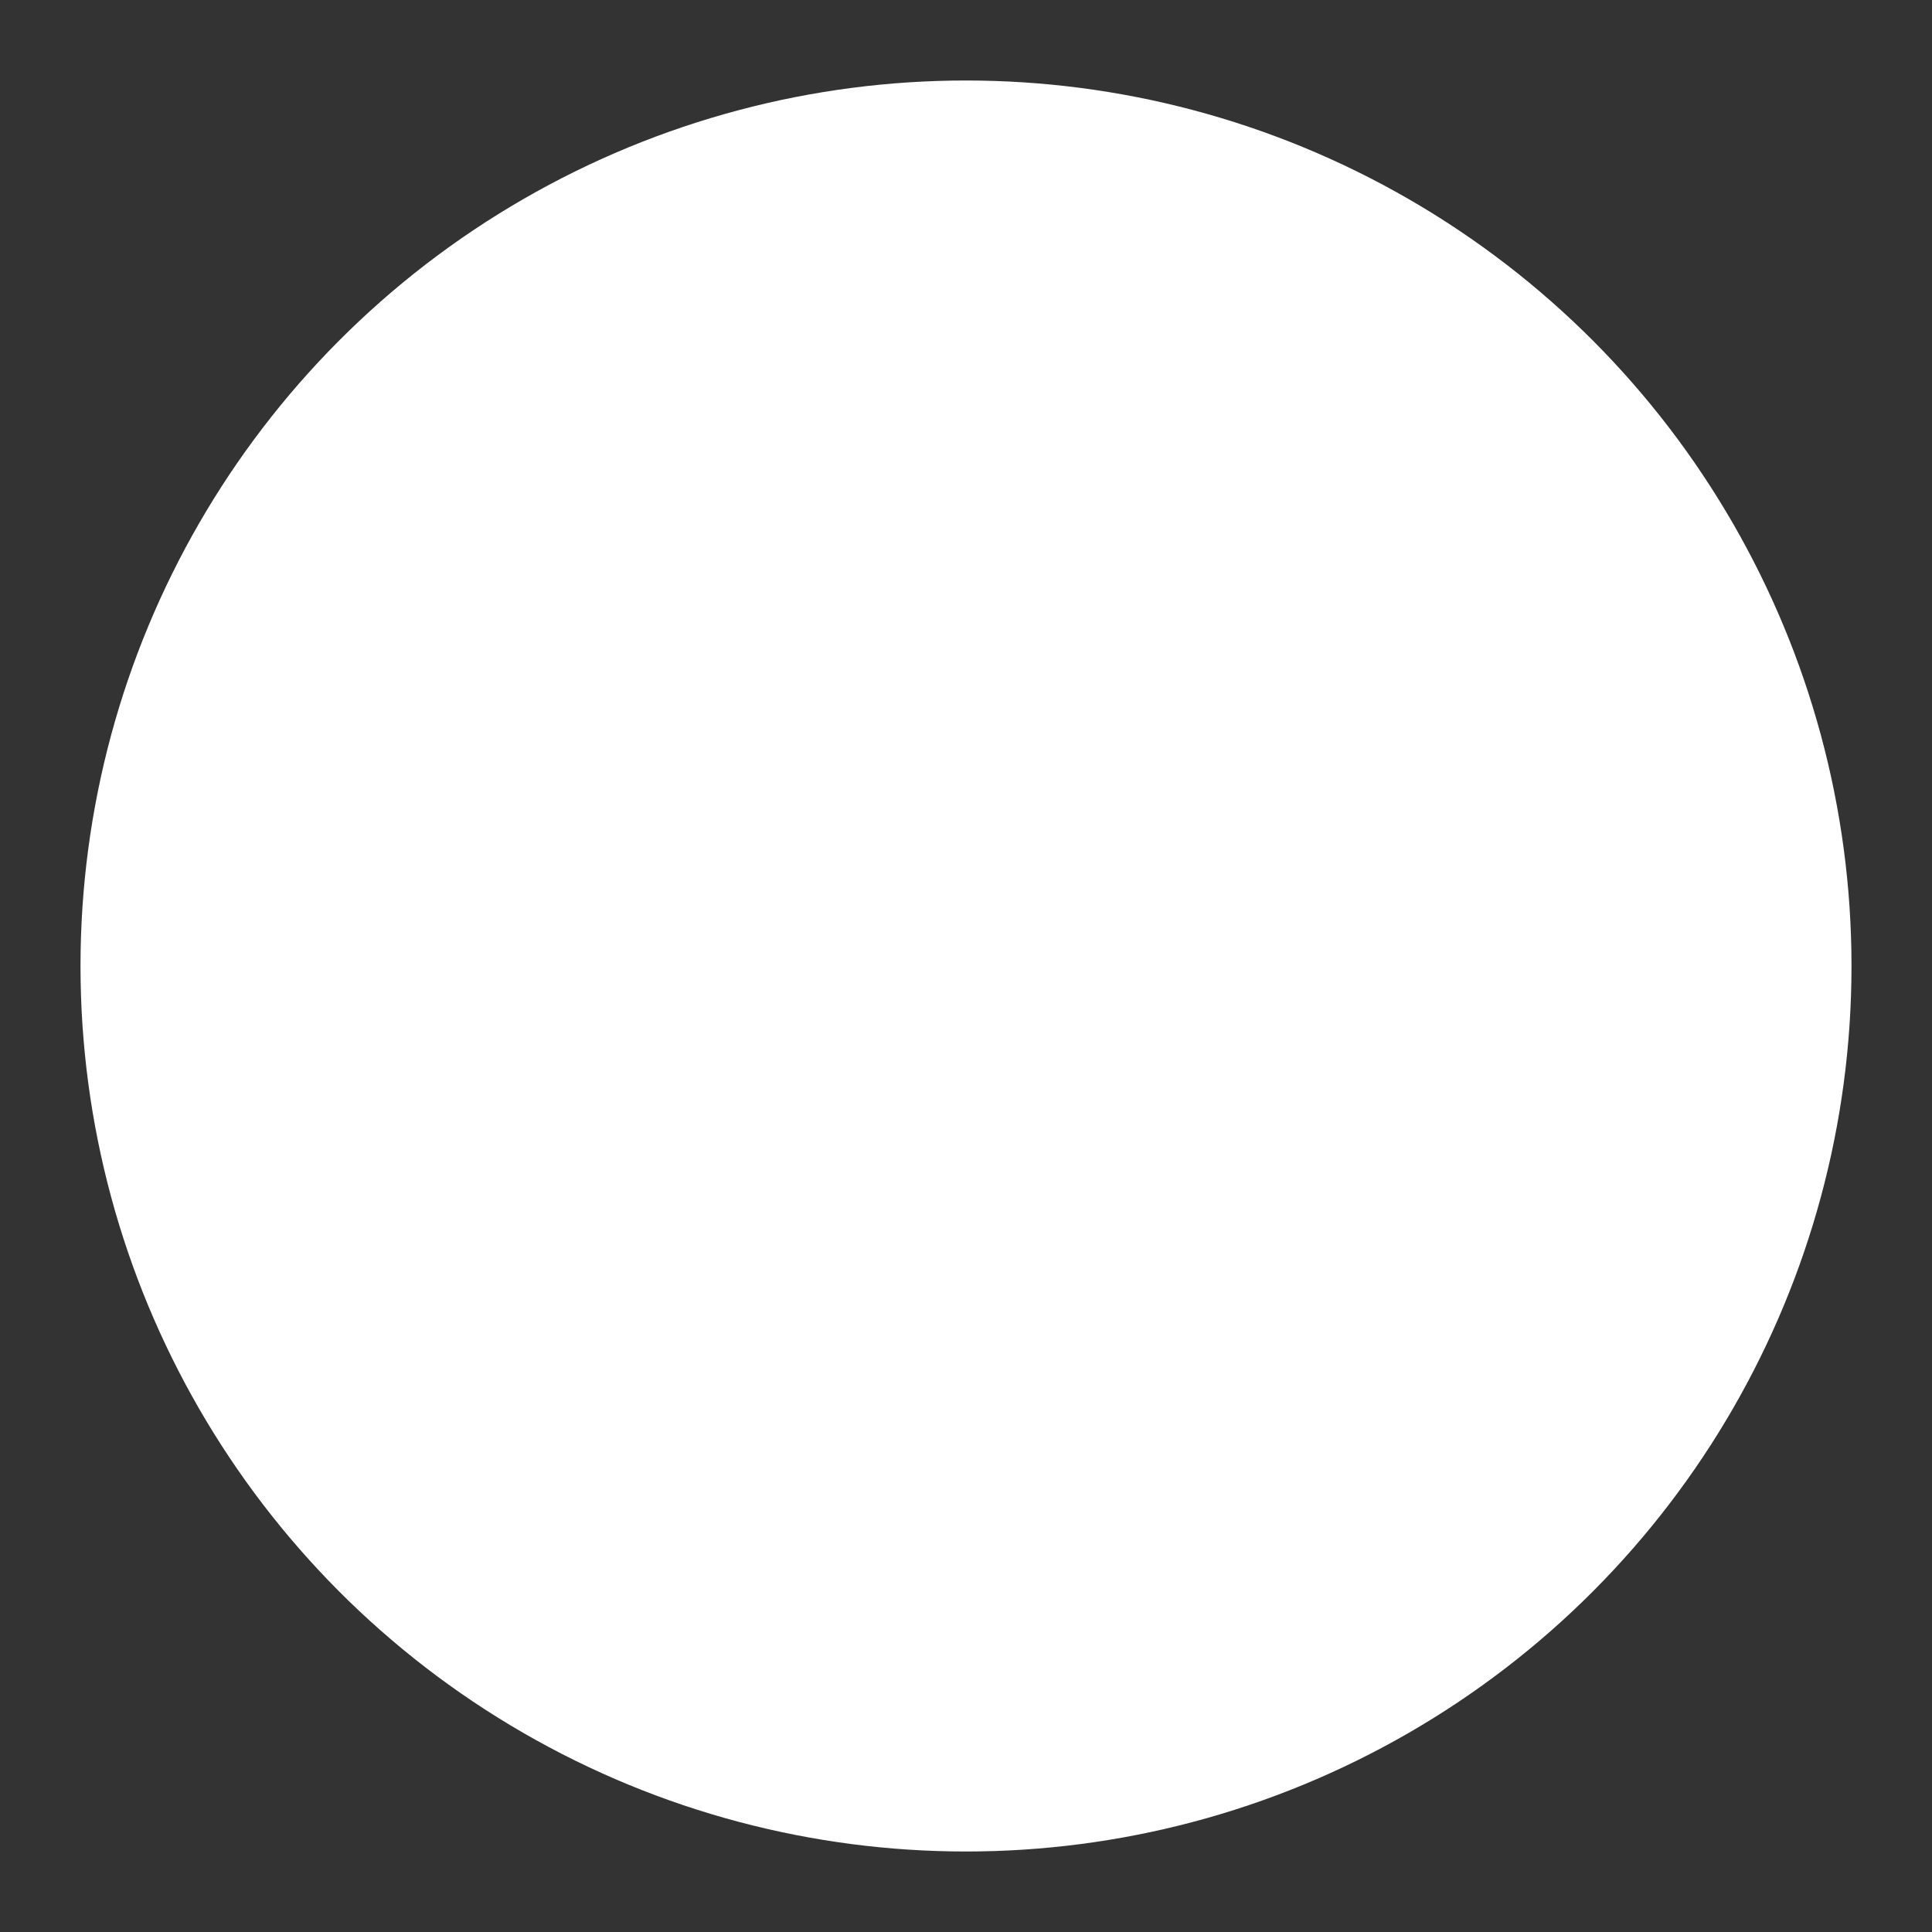 <?xml version="1.0" encoding="UTF-8" standalone="no"?>
<svg width="12px" height="12px" viewBox="0 0 12 12" version="1.1" xmlns="http://www.w3.org/2000/svg" xmlns:xlink="http://www.w3.org/1999/xlink">
    <rect x="0" y="0" width="12" height="12" fill="#333333" stroke="none"/>
    <!-- Generator: sketchtool 3.8.3 (29802) - http://www.bohemiancoding.com/sketch -->
    <title>75E705C1-9203-4146-B40E-74E857A06BEE</title>
    <desc>Created with sketchtool.</desc>
    <defs></defs>
    <g id="Symbols" stroke="none" stroke-width="1" fill="none" fill-rule="evenodd">
        <g id="Marker-Copy-7" transform="translate(-5, -5)" fill="#FFFFFF">
            <circle id="Oval-2" cx="11" cy="11" r="5.5"></circle>
        </g>
    </g>
</svg>